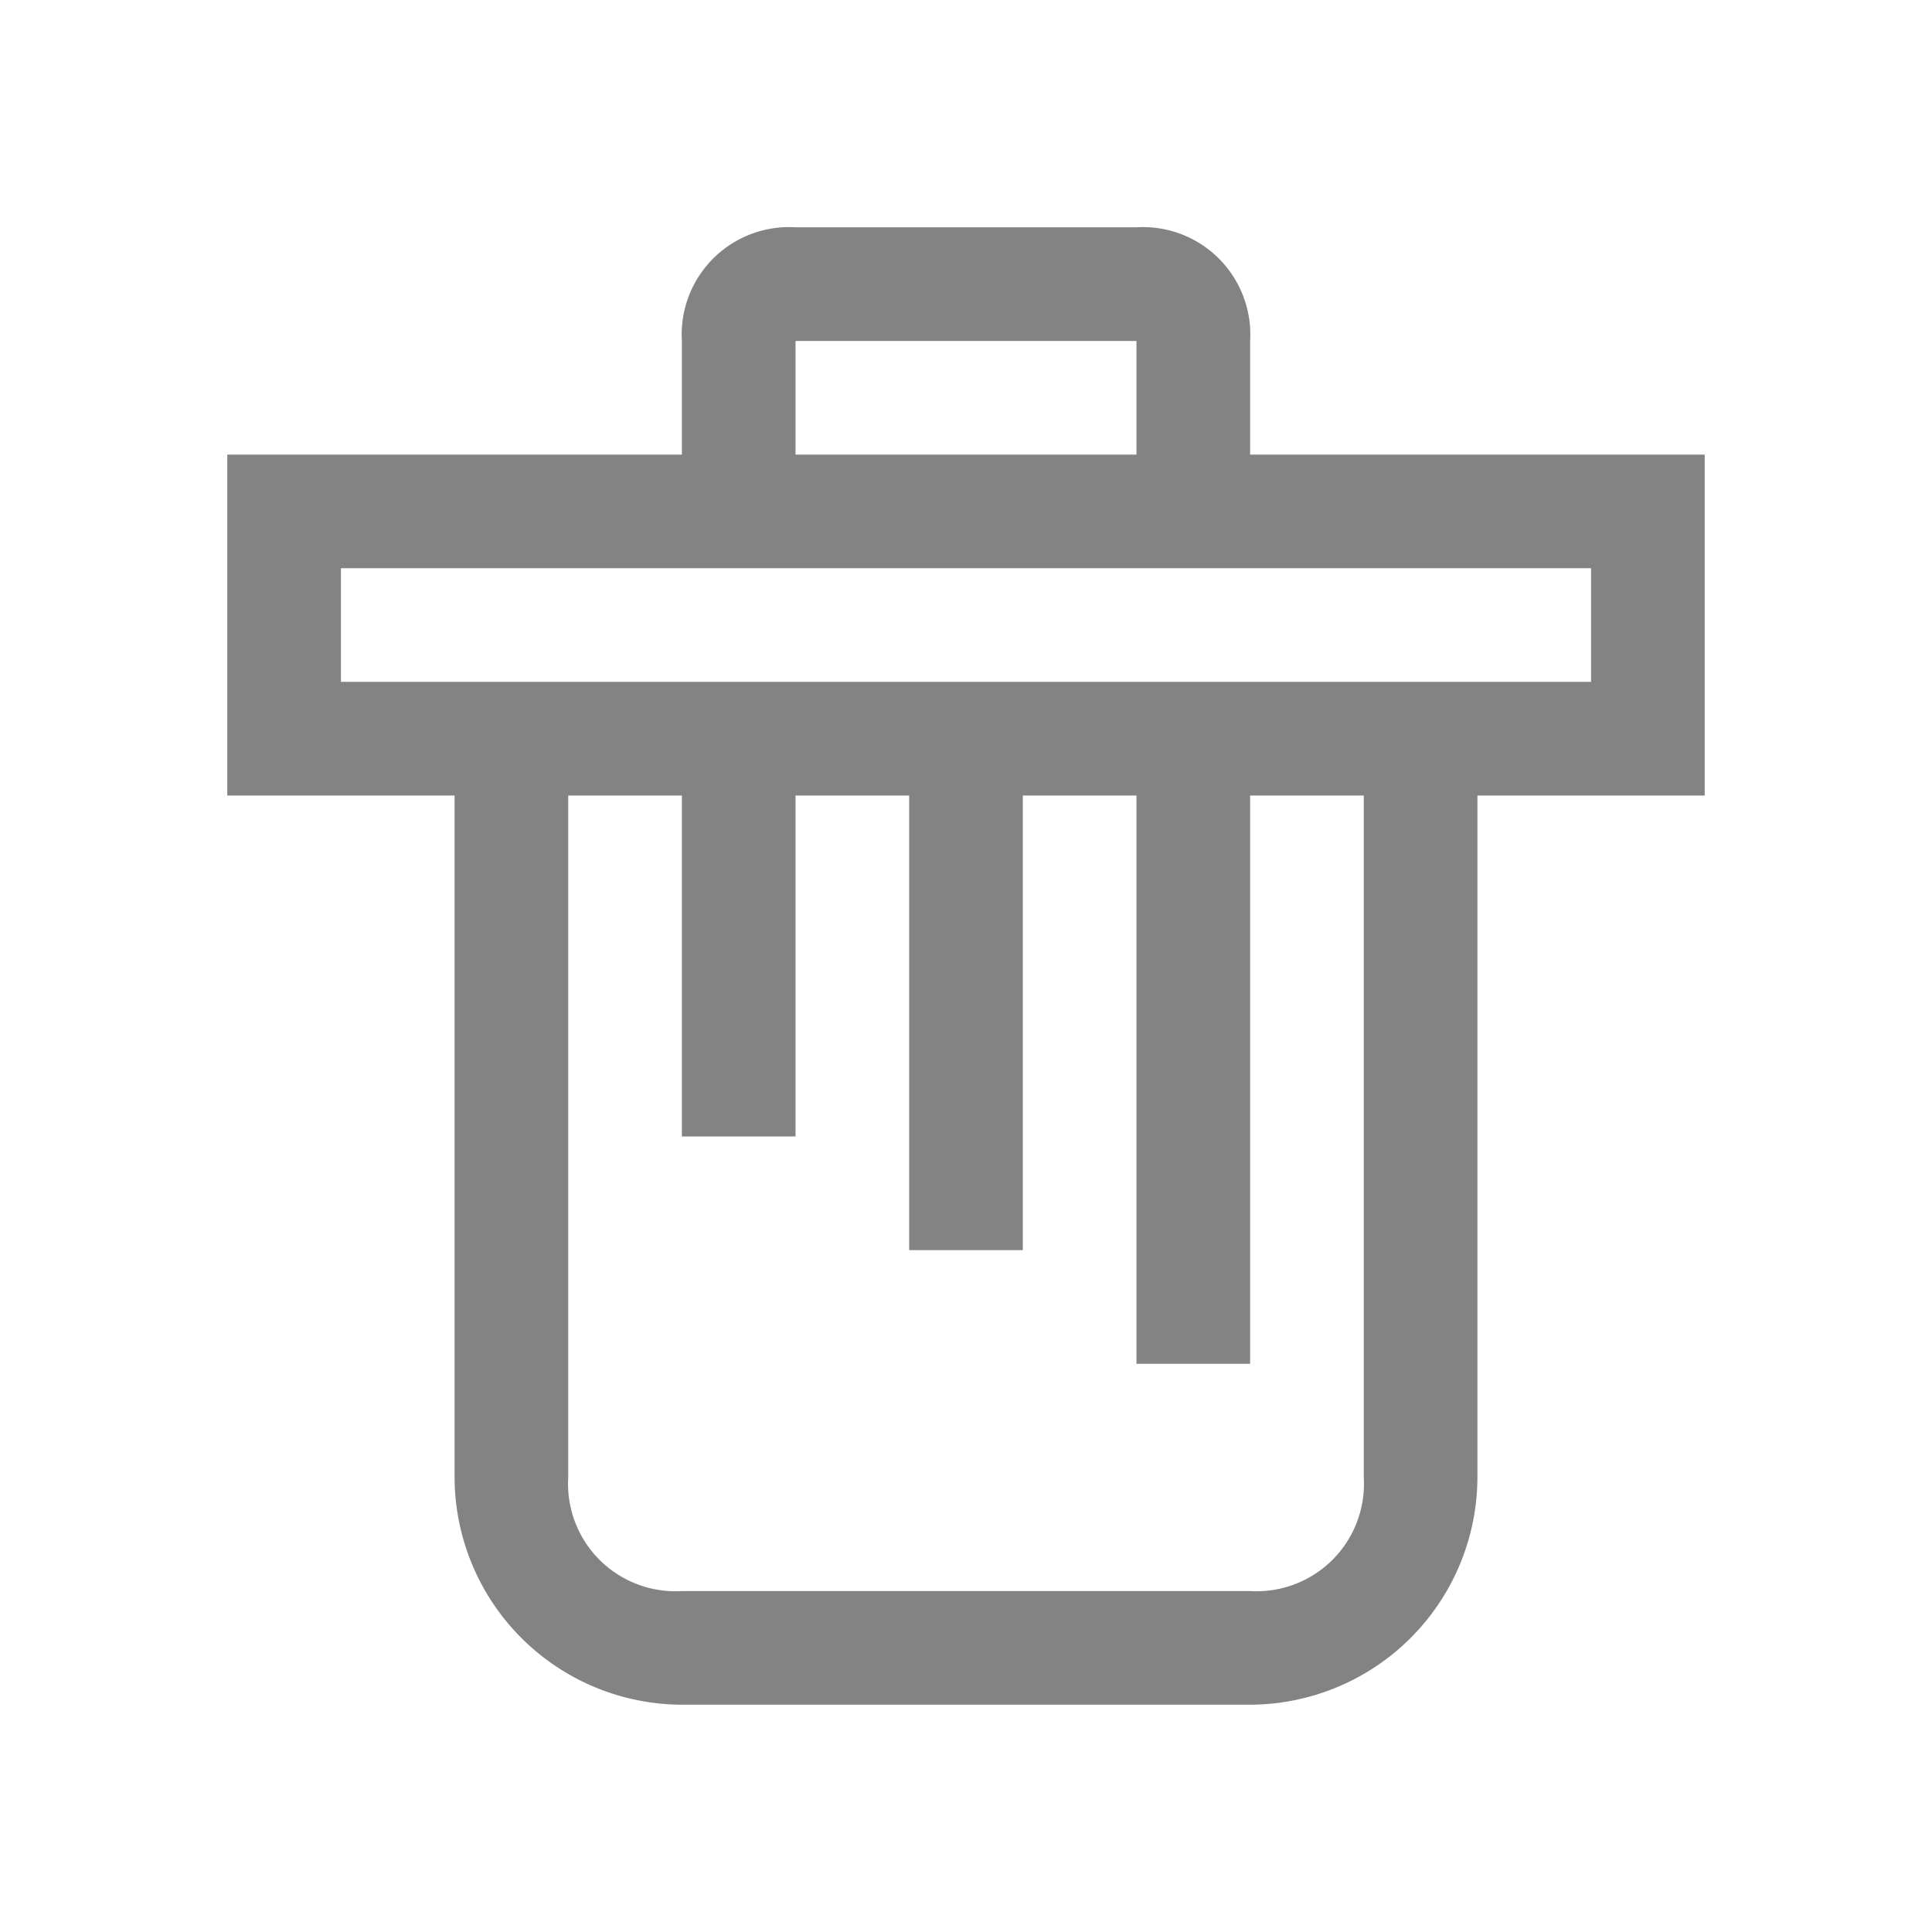 <svg xmlns="http://www.w3.org/2000/svg" width="17" height="17" viewBox="0 0 17 17"><path fill="#838383" d="M11 4V3a.945.945 0 0 0-1-1H7a.945.945 0 0 0-1 1v1H2v3h2v6a2.006 2.006 0 0 0 2 2h5a2.006 2.006 0 0 0 2-2V7h2V4zM7 3h3v1H7zm5 10a.945.945 0 0 1-1 1H6a.945.945 0 0 1-1-1V7h1v3h1V7h1v4h1V7h1v5h1V7h1zm2-7H3V5h11z"/></svg>